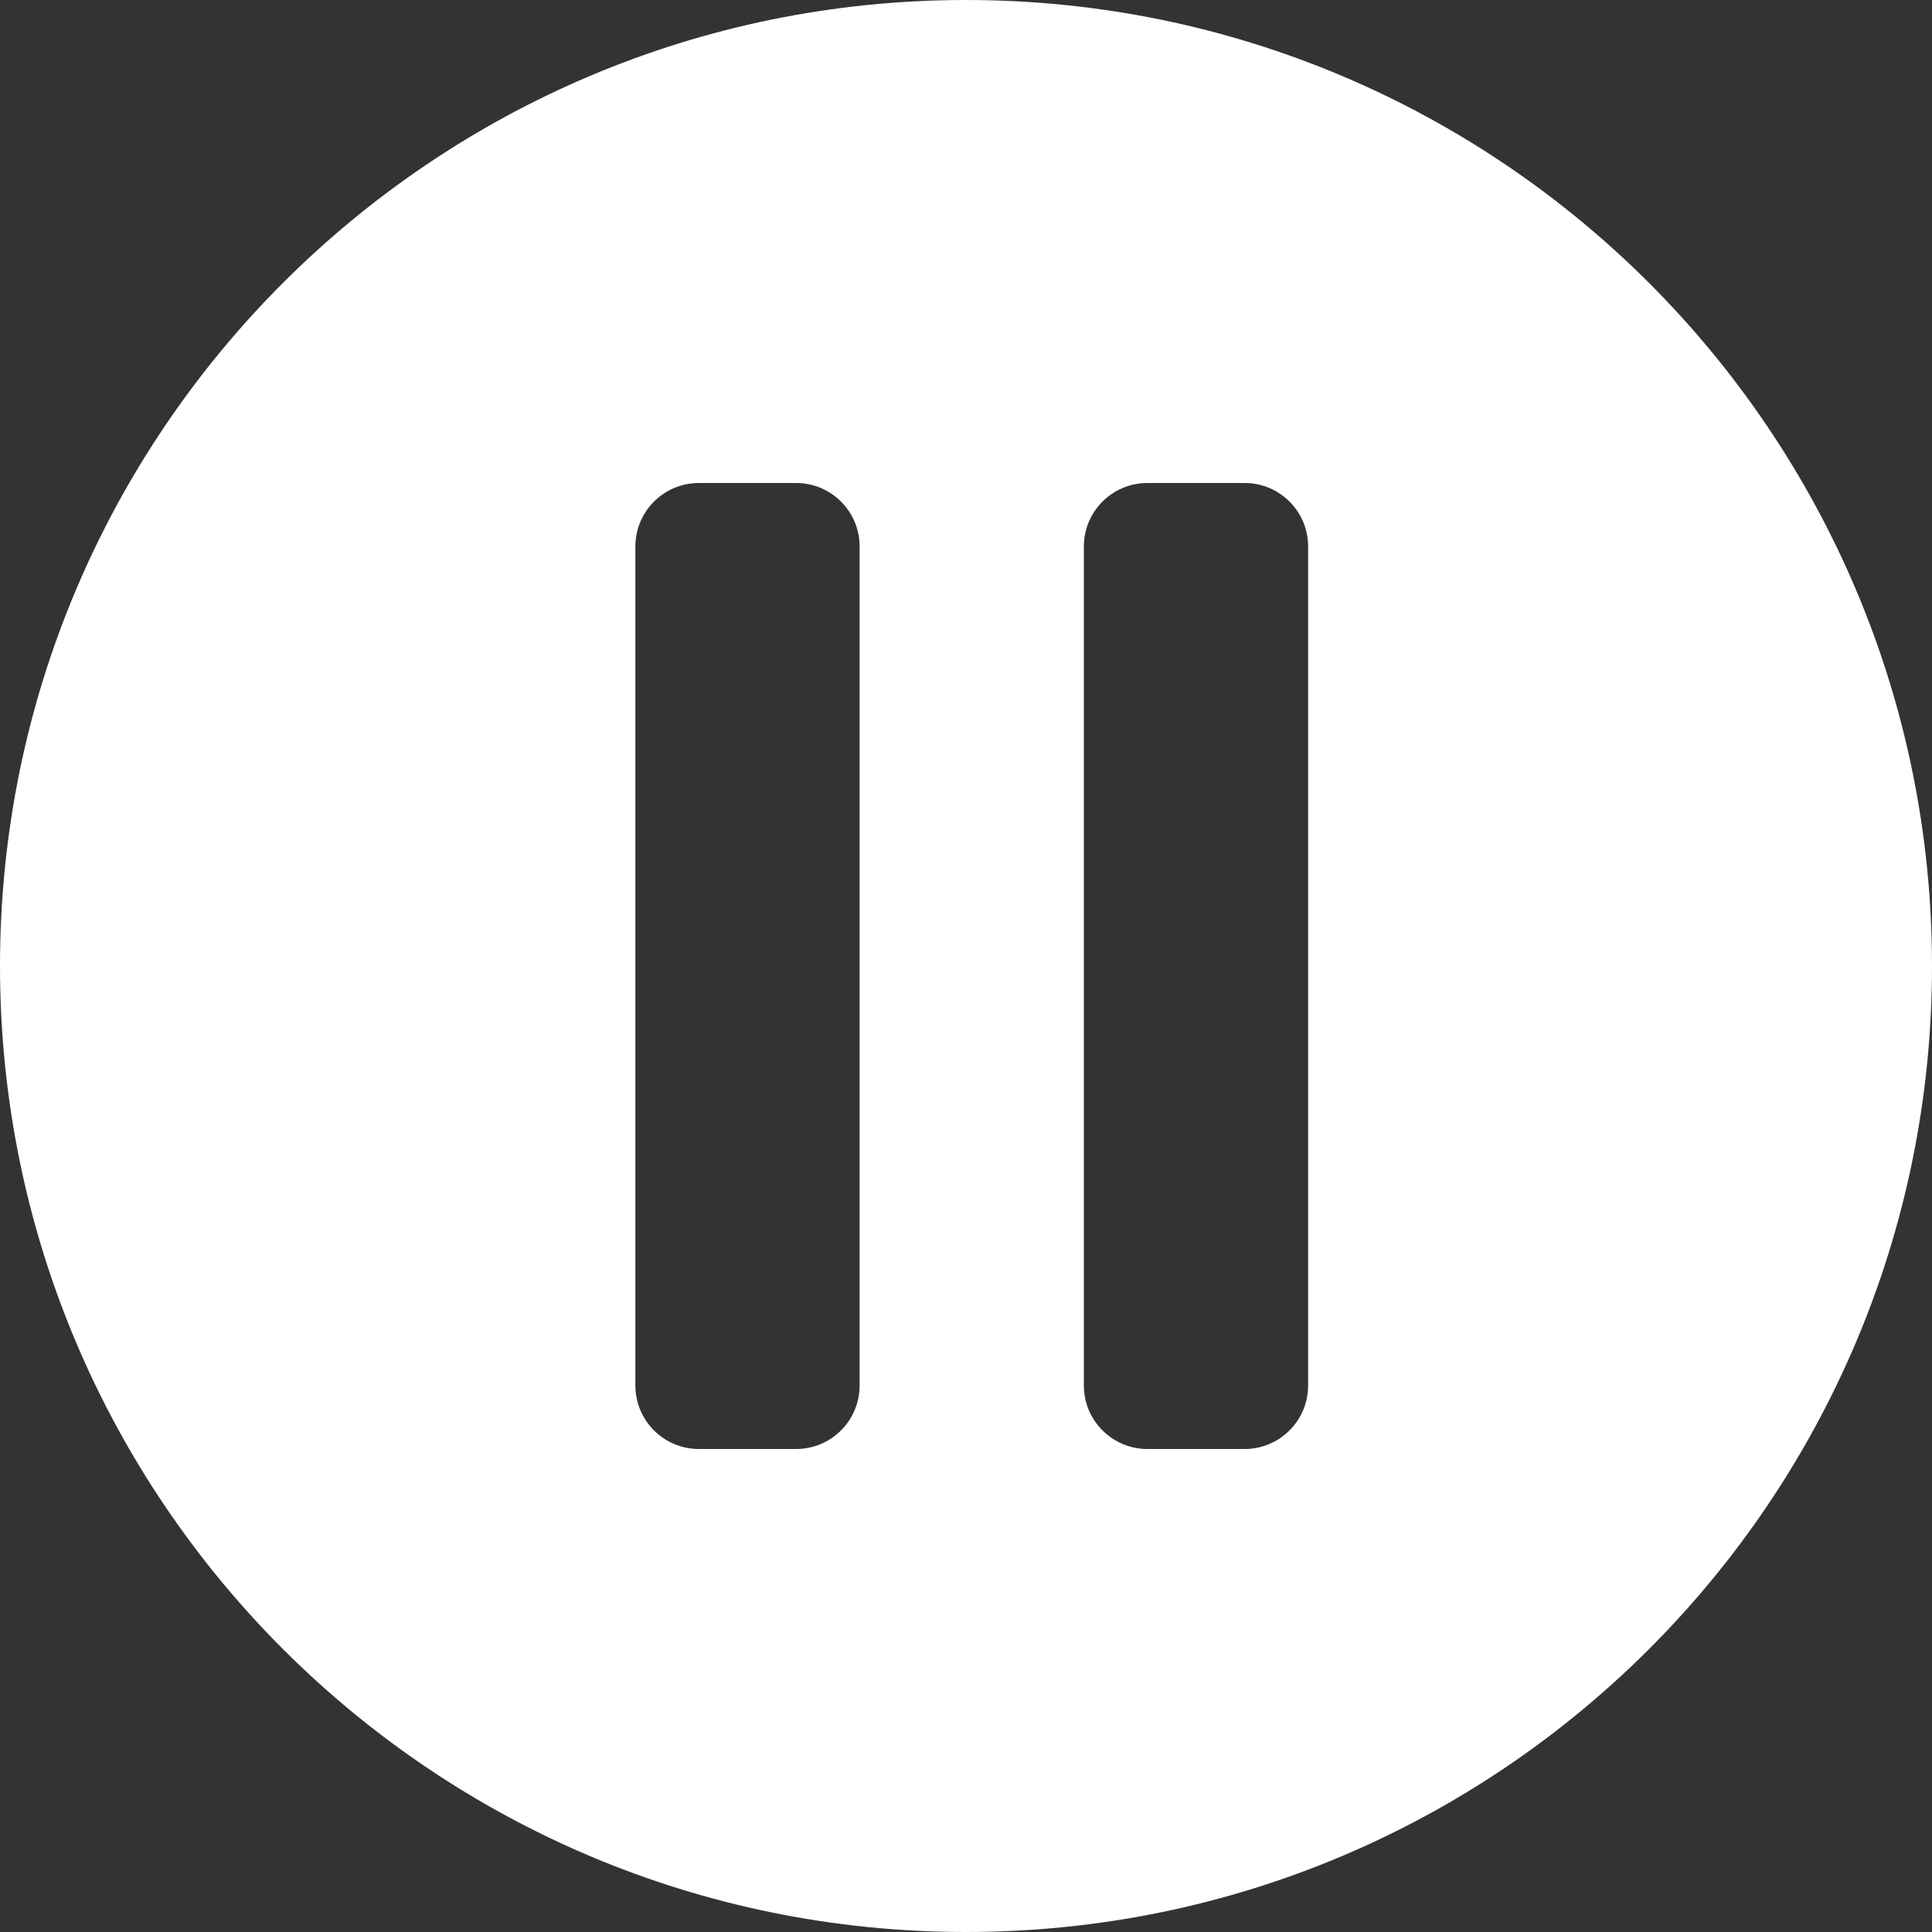 <svg viewBox="0 0 365 365" xmlns="http://www.w3.org/2000/svg" xmlns:xlink="http://www.w3.org/1999/xlink" width="365" height="365" fill="none" customFrame="#000000">
	<rect x="0" y="0" width="365" height="365" fill="#333333" stroke="none"/>
	<path id="Pause" d="M182.5 0C283.292 0 365 81.708 365 182.5C365 283.292 283.292 365 182.5 365C81.708 365 0 283.292 0 182.5C0 81.708 81.708 0 182.5 0ZM162.403 103.25C162.403 96.623 157.031 91.25 150.403 91.25L132.037 91.25C125.41 91.25 120.037 96.623 120.037 103.25L120.037 261.75C120.037 268.377 125.41 273.75 132.037 273.75L150.403 273.75C157.031 273.75 162.403 268.377 162.403 261.75L162.403 103.25ZM235.135 91.25C241.763 91.25 247.135 96.623 247.135 103.25L247.135 261.75C247.135 268.377 241.763 273.75 235.135 273.75L216.769 273.75C210.142 273.75 204.769 268.377 204.769 261.75L204.769 103.25C204.769 96.623 210.142 91.25 216.769 91.25L235.135 91.25Z" fill="rgb(255,255,255)" fill-rule="evenodd" />
</svg>
